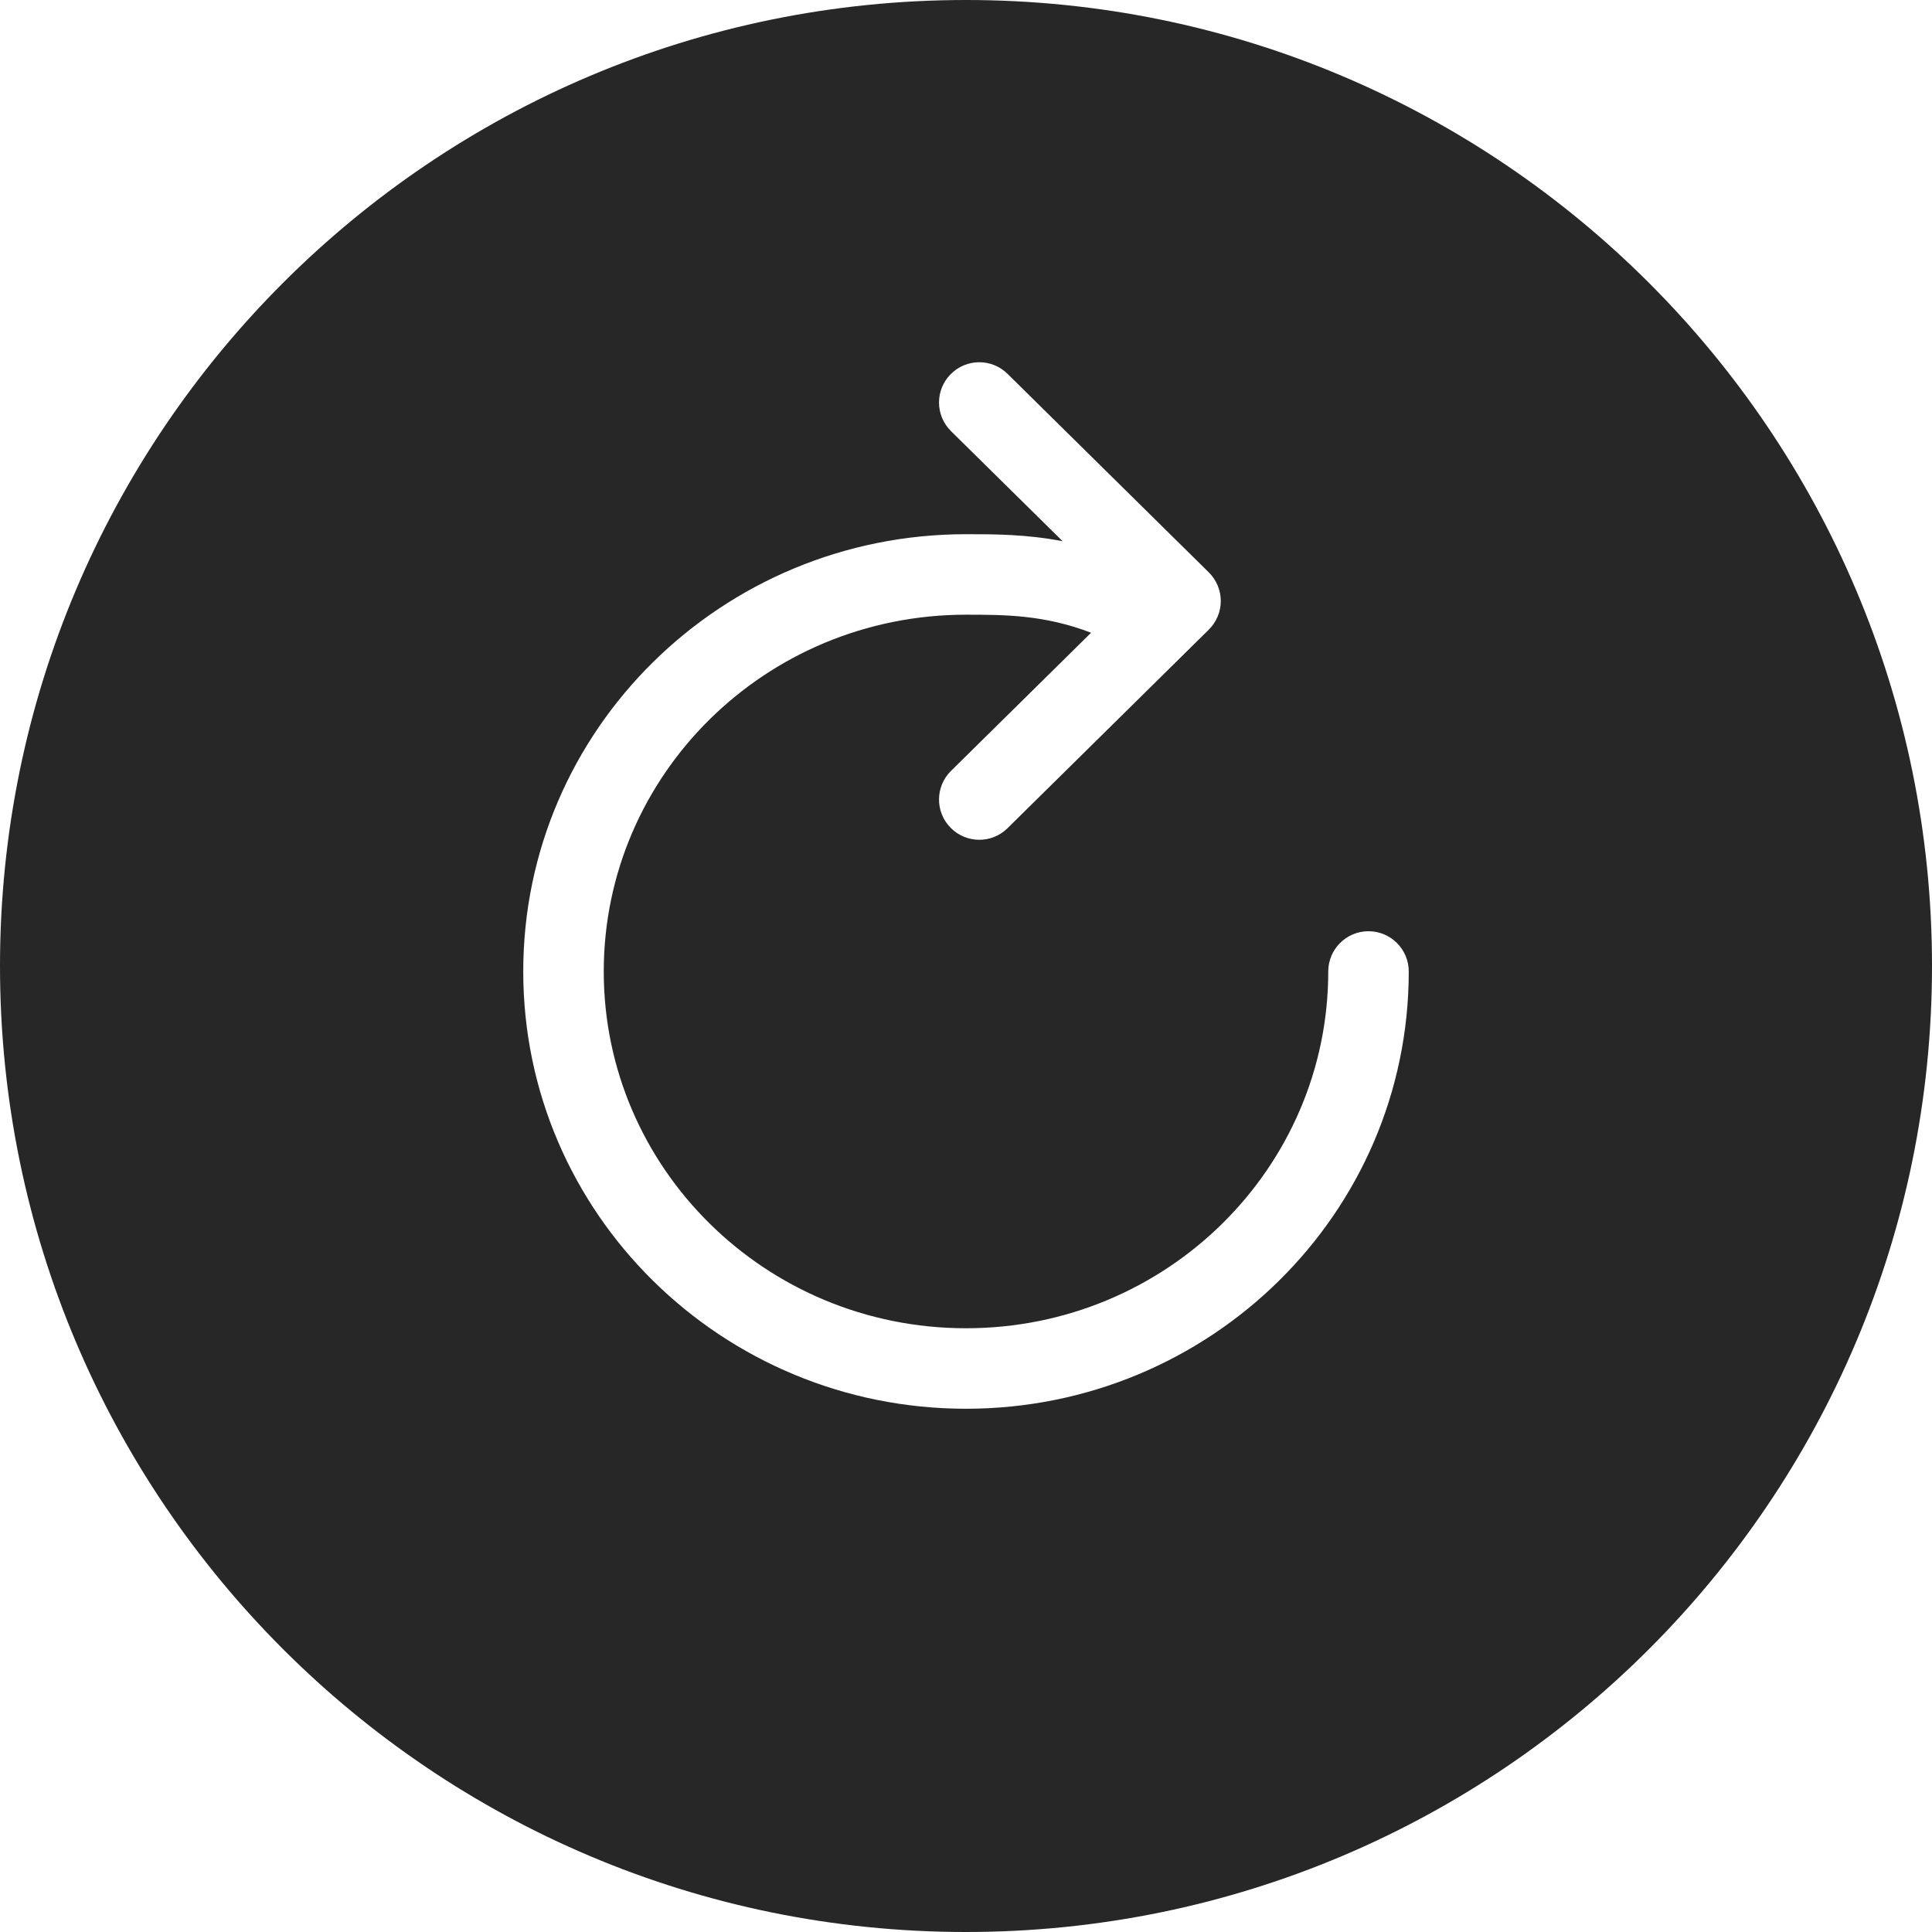 <svg width="24" height="24" viewBox="0 0 24 24" fill="none" xmlns="http://www.w3.org/2000/svg">
<path fill-rule="evenodd" clip-rule="evenodd" d="M12 0C5.373 0 0 5.373 0 12C0 18.627 5.373 24 12 24C18.627 24 24 18.627 24 12C24 5.373 18.627 0 12 0ZM12.516 4.644C12.32 4.45 12.003 4.452 11.809 4.649C11.615 4.845 11.617 5.162 11.814 5.356L13.2 6.723C12.747 6.636 12.351 6.636 12.01 6.636H12C8.969 6.636 6.5 9.061 6.5 12.068C6.5 15.074 8.969 17.5 12 17.5C15.031 17.5 17.5 15.074 17.5 12.068C17.5 11.792 17.276 11.568 17 11.568C16.724 11.568 16.5 11.792 16.5 12.068C16.5 14.509 14.492 16.5 12 16.5C9.508 16.5 7.5 14.509 7.5 12.068C7.5 9.627 9.508 7.636 12 7.636C12.489 7.636 12.972 7.638 13.554 7.86L11.814 9.576C11.617 9.77 11.615 10.087 11.809 10.283C12.003 10.48 12.32 10.482 12.516 10.288L15.016 7.822C15.111 7.728 15.165 7.6 15.165 7.466C15.165 7.332 15.111 7.204 15.016 7.11L12.516 4.644Z" fill="#272727"/>
</svg>
